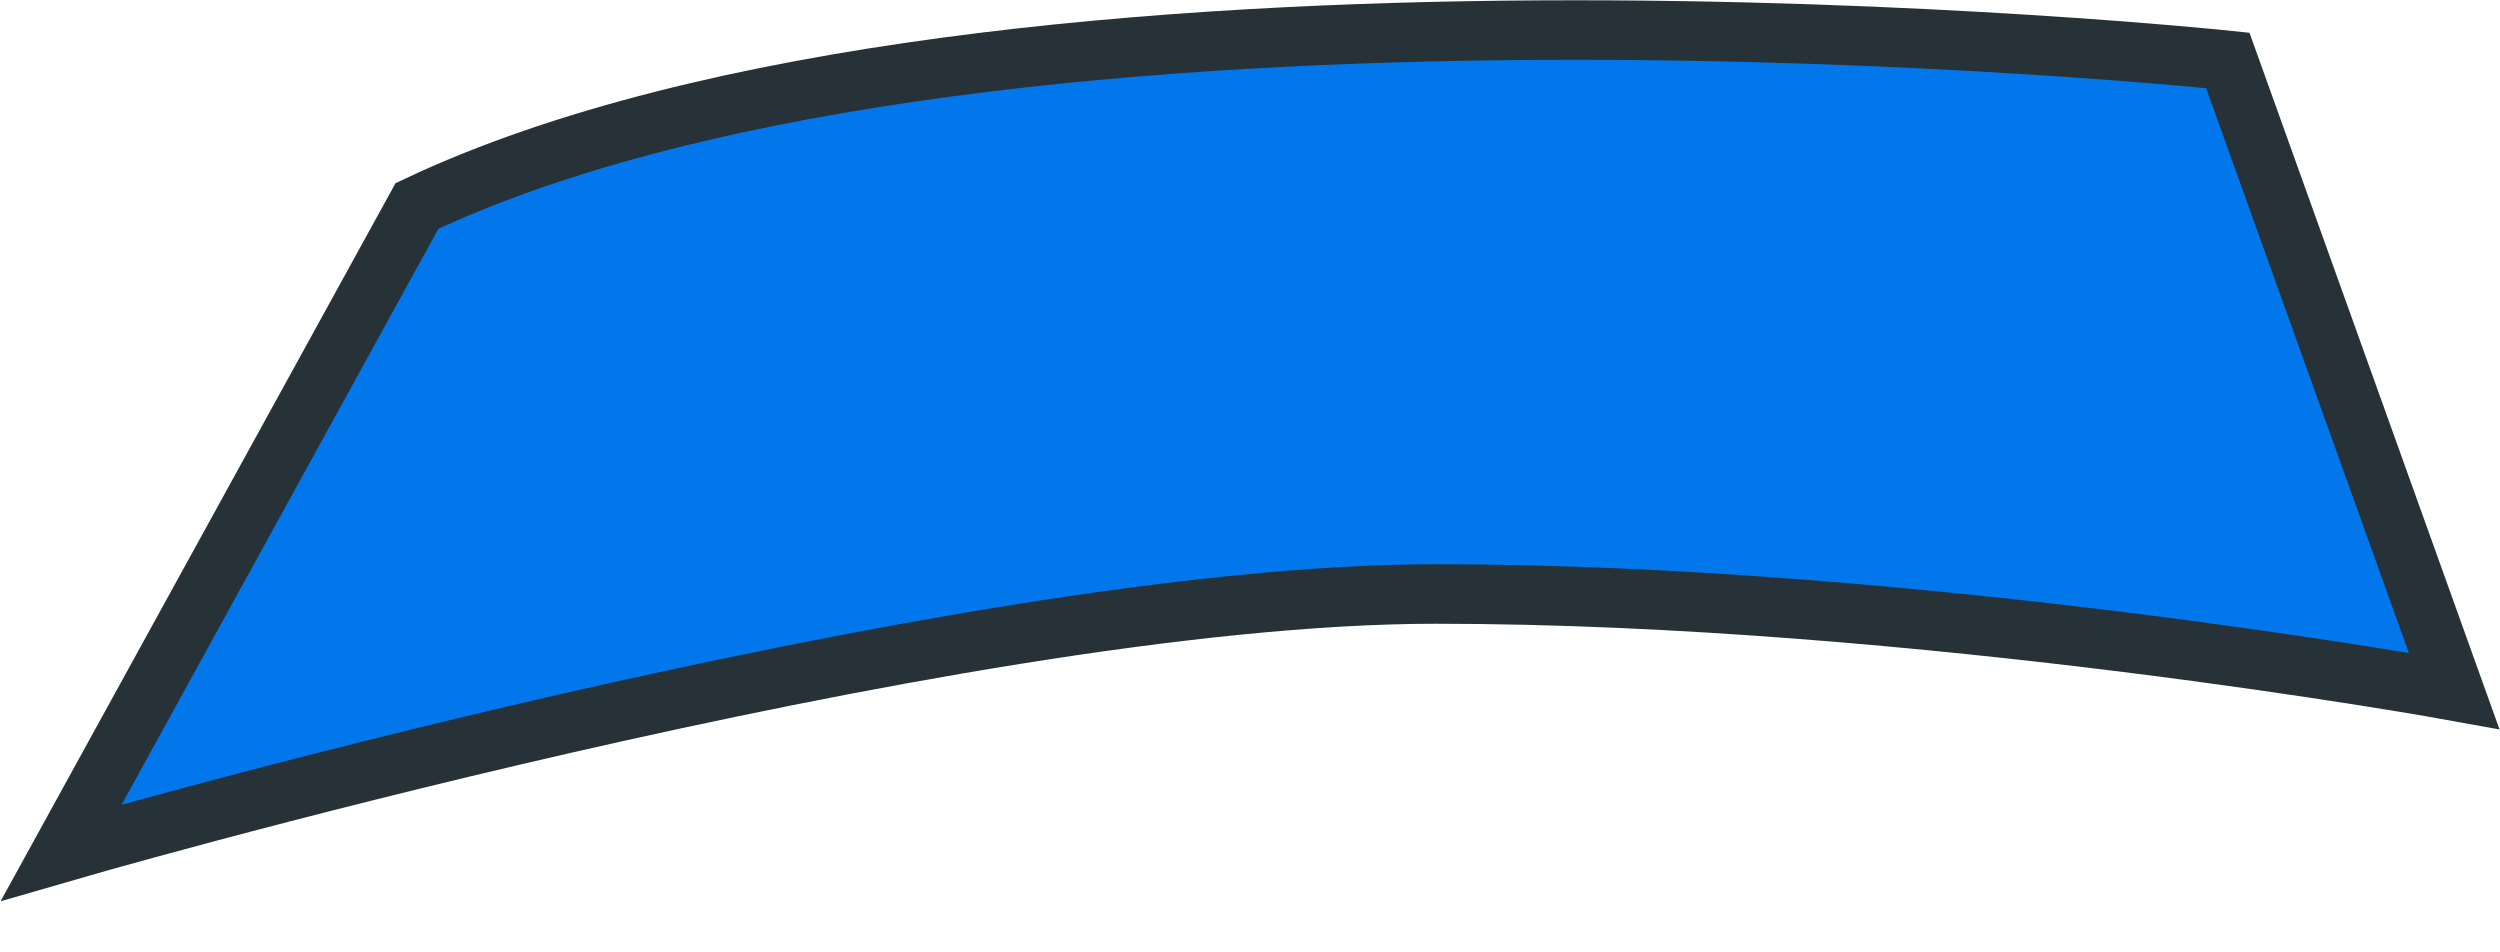 <svg width="42" height="16" viewBox="0 0 42 16" fill="none" xmlns="http://www.w3.org/2000/svg">
<path id="Vector" d="M7.005 3.46L1.03 14.324C1.03 14.324 15.968 9.979 24.118 9.979C32.268 9.979 41.229 11.608 41.229 11.608L37.427 1.015C37.427 1.015 16.783 -1.157 7.005 3.46Z" fill="#0277EB" stroke="#263238" stroke-miterlimit="10"/>
</svg>
